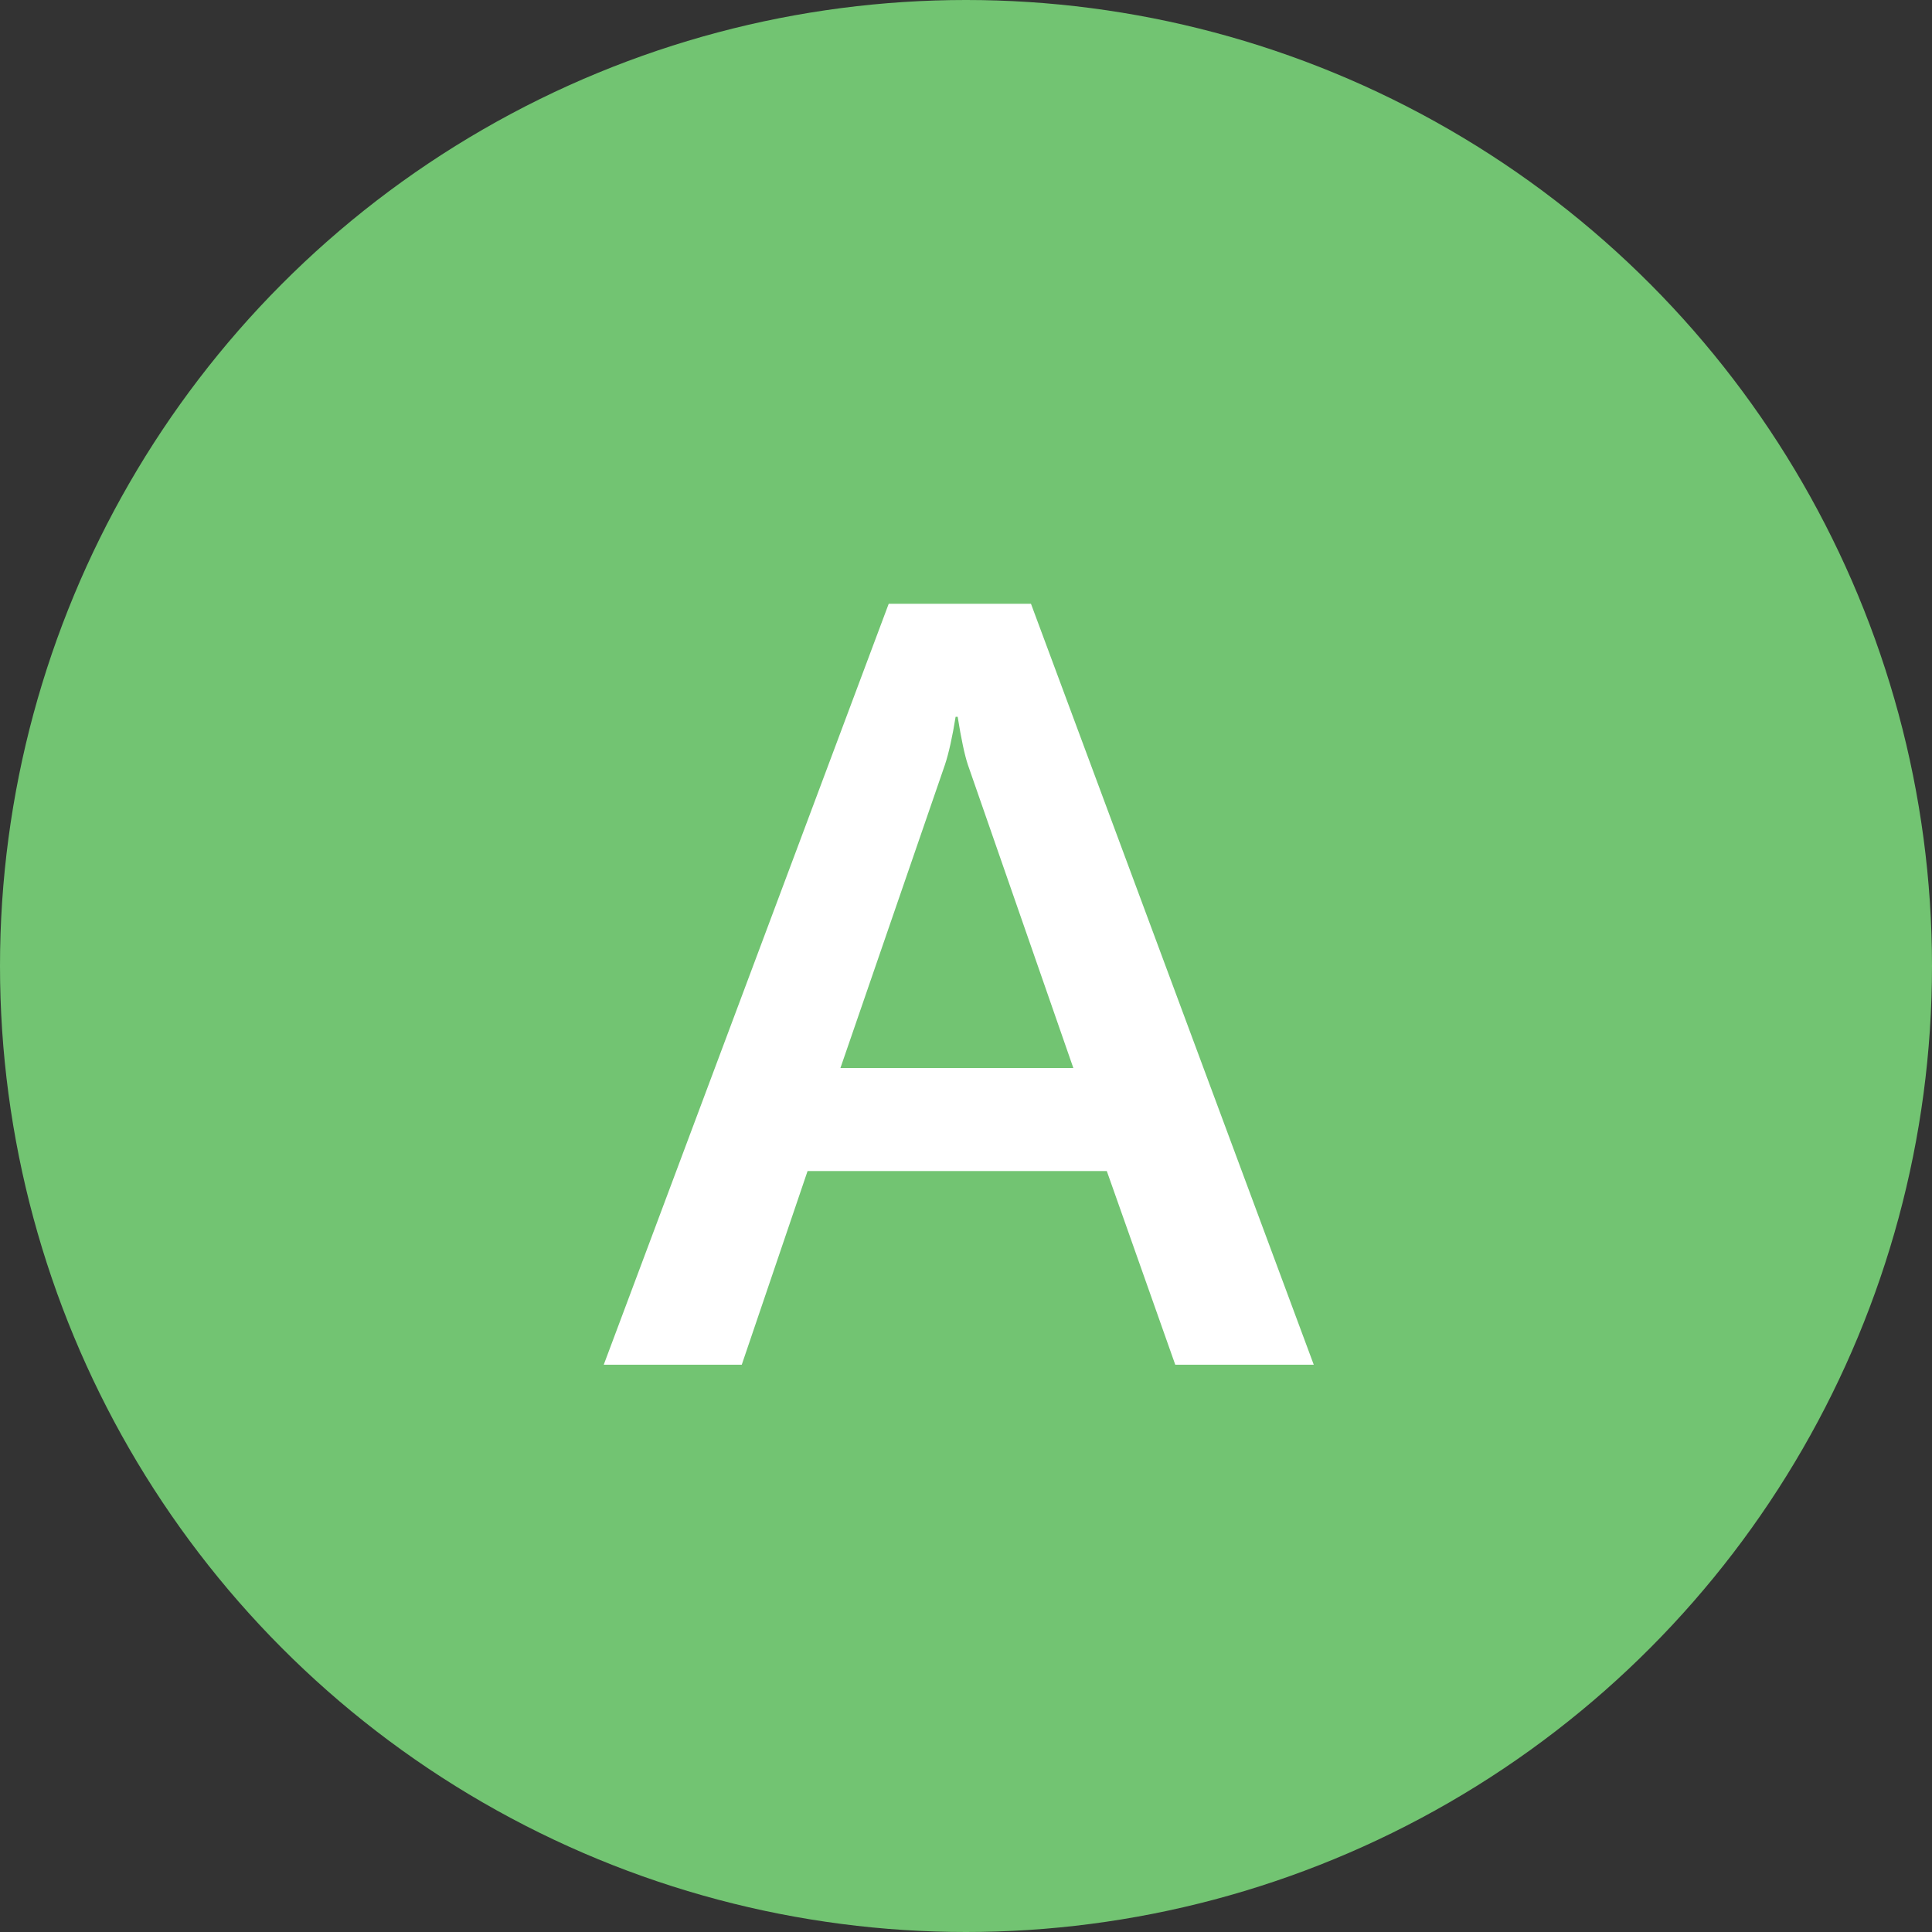 <svg width="16" height="16" viewBox="0 0 16 16" fill="none" xmlns="http://www.w3.org/2000/svg">
<rect x="0" y="0" width="16" height="16" fill="#333333" stroke="none"/>
<circle cx="8" cy="8" r="8" fill="#72C472"/>
<path d="M10.88 11.302H9.733L9.166 9.698H6.688L6.143 11.302H5L7.36 5H8.538L10.88 11.302ZM8.889 8.845L8.015 6.332C7.988 6.25 7.96 6.118 7.931 5.936H7.914C7.887 6.103 7.858 6.235 7.826 6.332L6.96 8.845H8.889Z" fill="white"/>
</svg>
